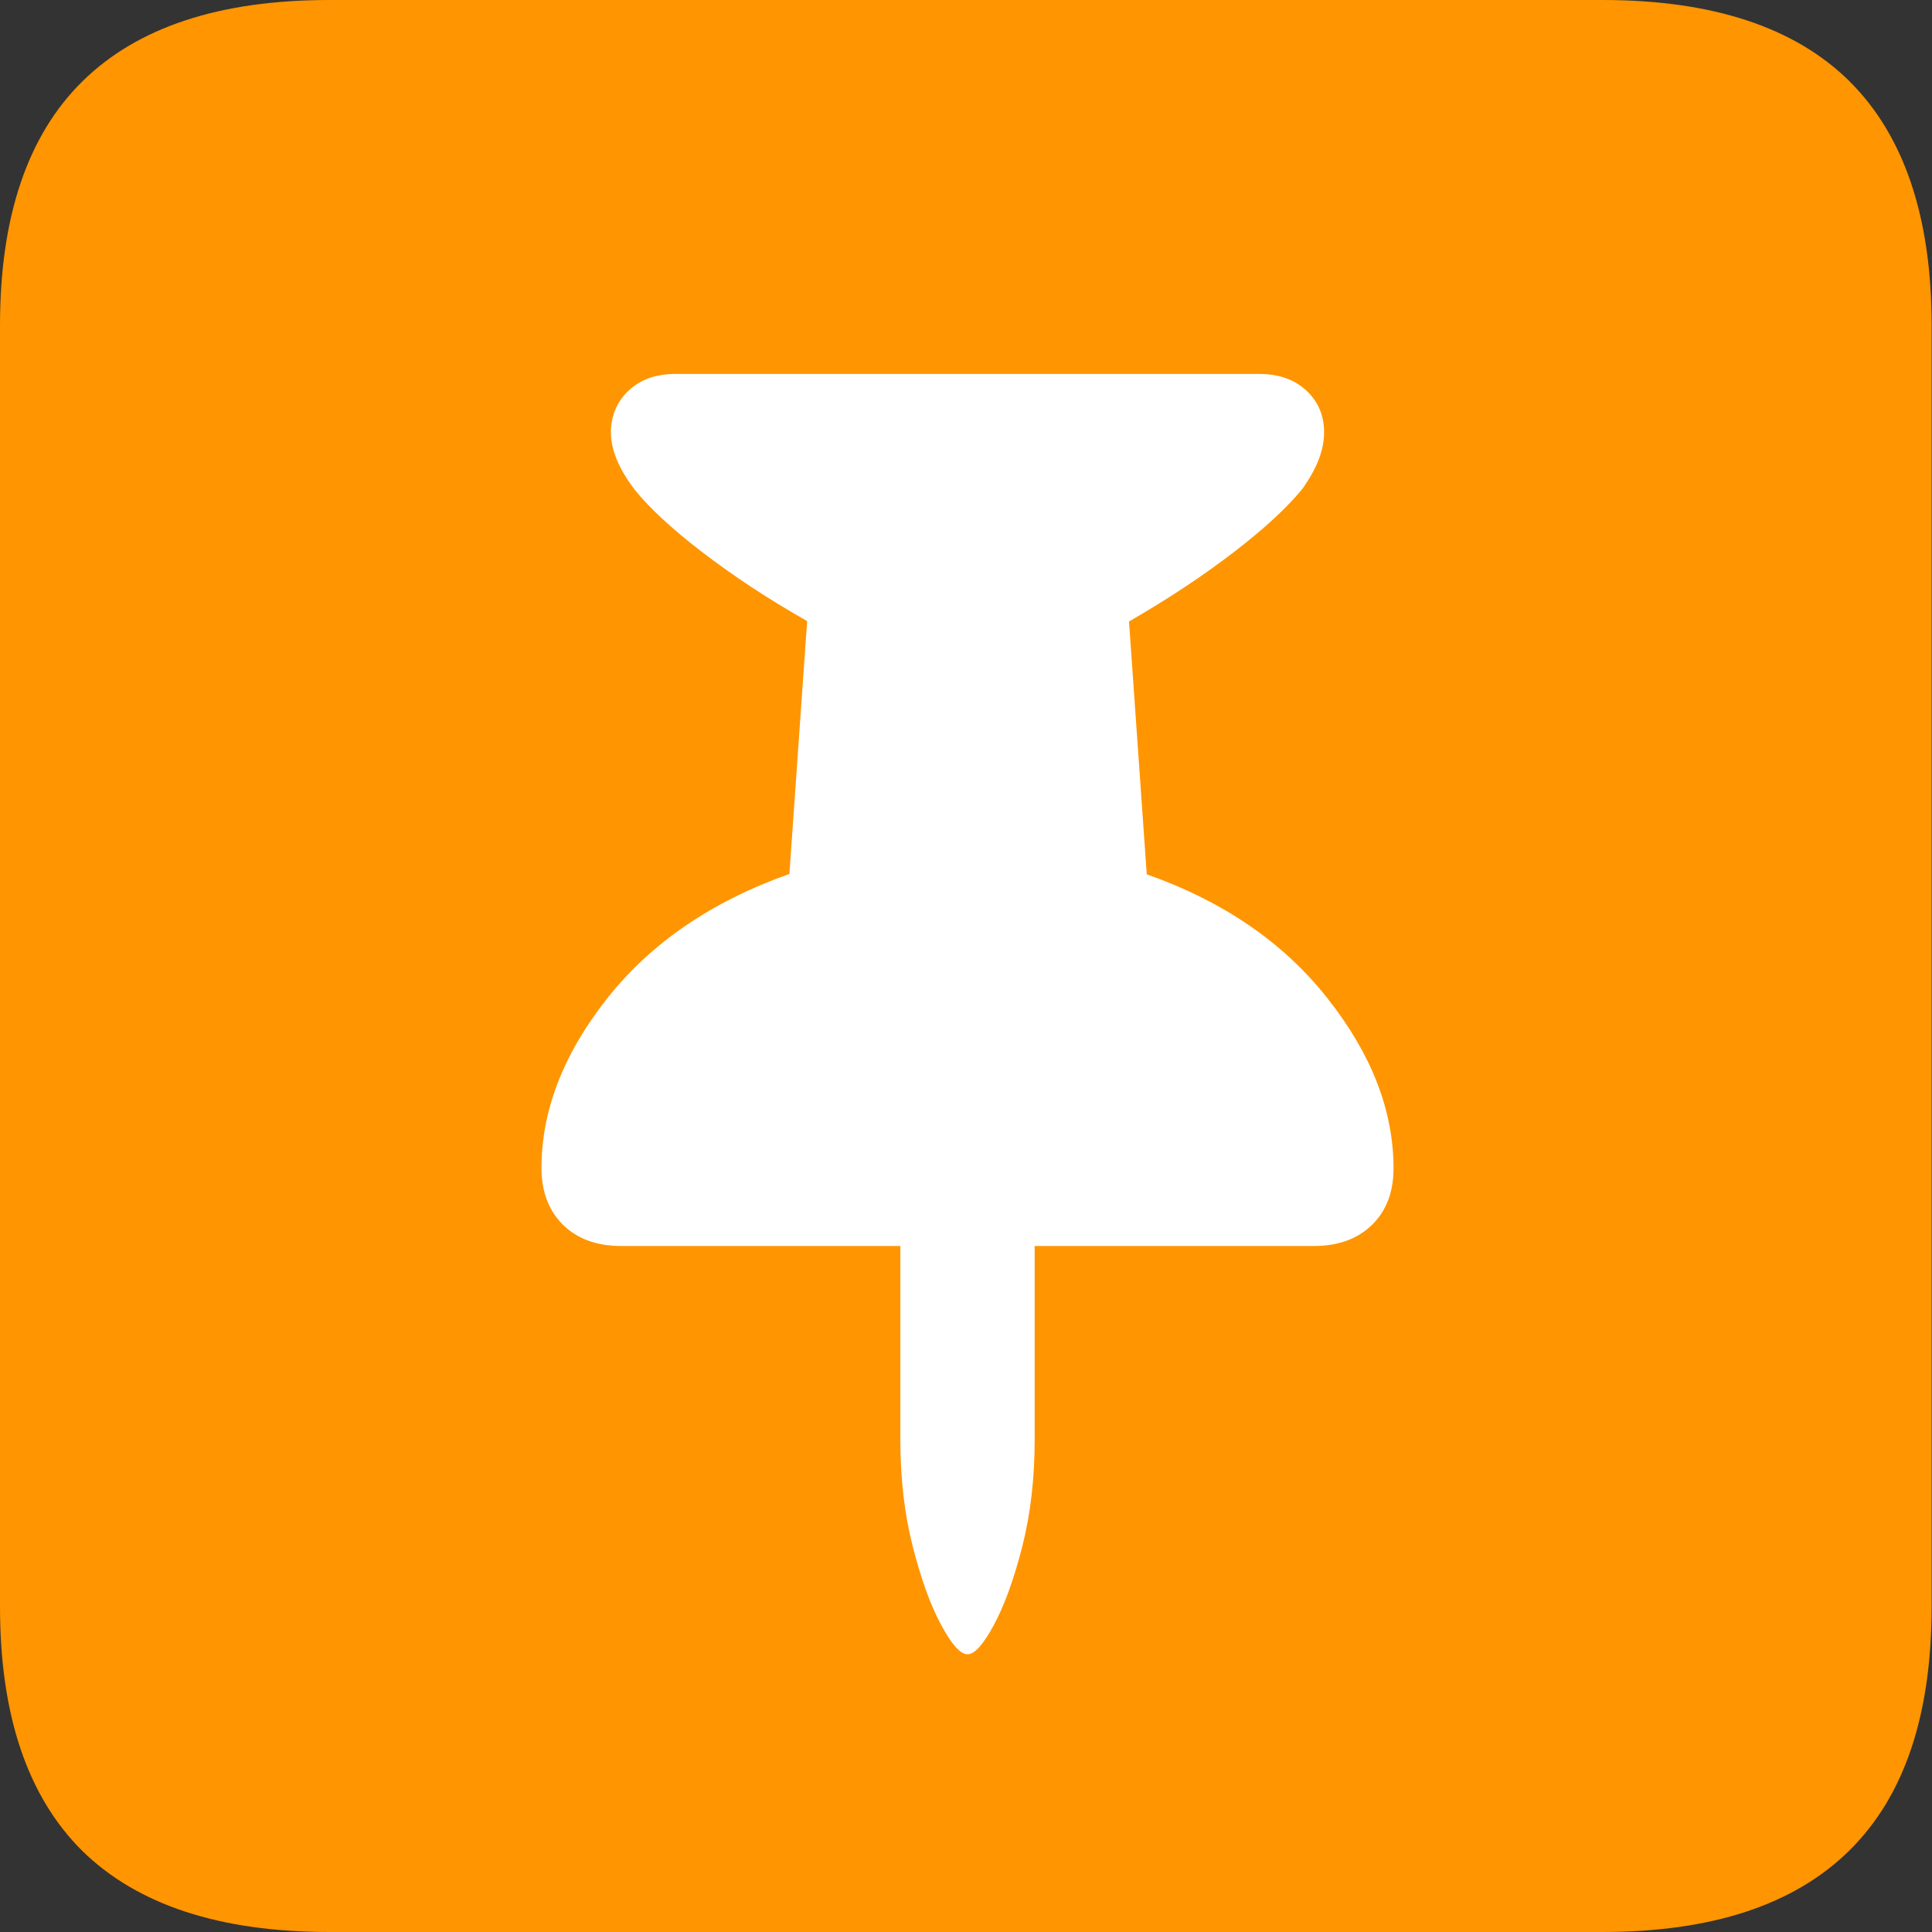 <?xml version="1.0" ?><!-- Generator: Adobe Illustrator 25.0.0, SVG Export Plug-In . SVG Version: 6.00 Build 0)  --><svg xmlns="http://www.w3.org/2000/svg" xmlns:xlink="http://www.w3.org/1999/xlink" version="1.1" id="Layer_1" x="0px" y="0px" viewBox="0 0 512 512" style="enable-background:new 0 0 512 512;" xml:space="preserve">
<rect x="0" y="0" width="512" height="512" fill="#333333" stroke="none"/>
<path d="M87.3,512h337.3c29.1,0,50.9-7.2,65.5-21.6c14.6-14.4,21.8-35.9,21.8-64.7V86.2c0-28.7-7.3-50.3-21.8-64.7  C475.6,7.2,453.8,0,424.7,0H87.3C58.2,0,36.4,7.2,21.8,21.6C7.3,35.9,0,57.5,0,86.2v339.6c0,28.7,7.3,50.3,21.8,64.7  C36.4,504.8,58.2,512,87.3,512z" class="multicolor-0:systemOrangeColor hierarchical-0:tertiary SFSymbolsPreviewFF9500" style="fill: #FF9500;"/>
<path d="M143.5,309.5c0-15.2,5.8-30.2,17.4-44.9c11.6-14.7,27.7-25.7,48.3-33l4.7-67c-10.4-5.9-19.6-12-27.7-18.2  c-8.1-6.2-14-11.7-17.9-16.5c-4.3-5.6-6.4-10.7-6.4-15.3c0-4.4,1.6-8.2,4.7-11.1c3.2-3,7.3-4.4,12.5-4.4h154.6  c5.2,0,9.4,1.5,12.5,4.4c3.2,3,4.7,6.7,4.7,11.1c0,4.6-1.9,9.6-5.8,15c-3.9,4.8-9.9,10.4-18.1,16.7c-8.2,6.3-17.4,12.4-27.8,18.4  l4.7,67c20.4,7.2,36.4,18.2,48,33c11.6,14.7,17.4,29.7,17.4,44.9c0,6.3-1.9,11.3-5.7,15c-3.8,3.7-8.9,5.6-15.4,5.6h-74v51.2  c0,10.4-1.1,19.9-3.3,28.5c-2.2,8.6-4.7,15.5-7.5,20.7c-2.8,5.2-5.1,7.8-7,7.8s-4.2-2.6-7-7.8c-2.8-5.2-5.3-12.1-7.5-20.7  c-2.2-8.6-3.3-18.1-3.3-28.5v-51.2h-74c-6.5,0-11.6-1.9-15.4-5.6C145.4,320.8,143.5,315.8,143.5,309.5z" class="multicolor-1:white hierarchical-1:primary SFSymbolsPreviewFFFFFF" style="fill: #FFFFFF;"/>
</svg>